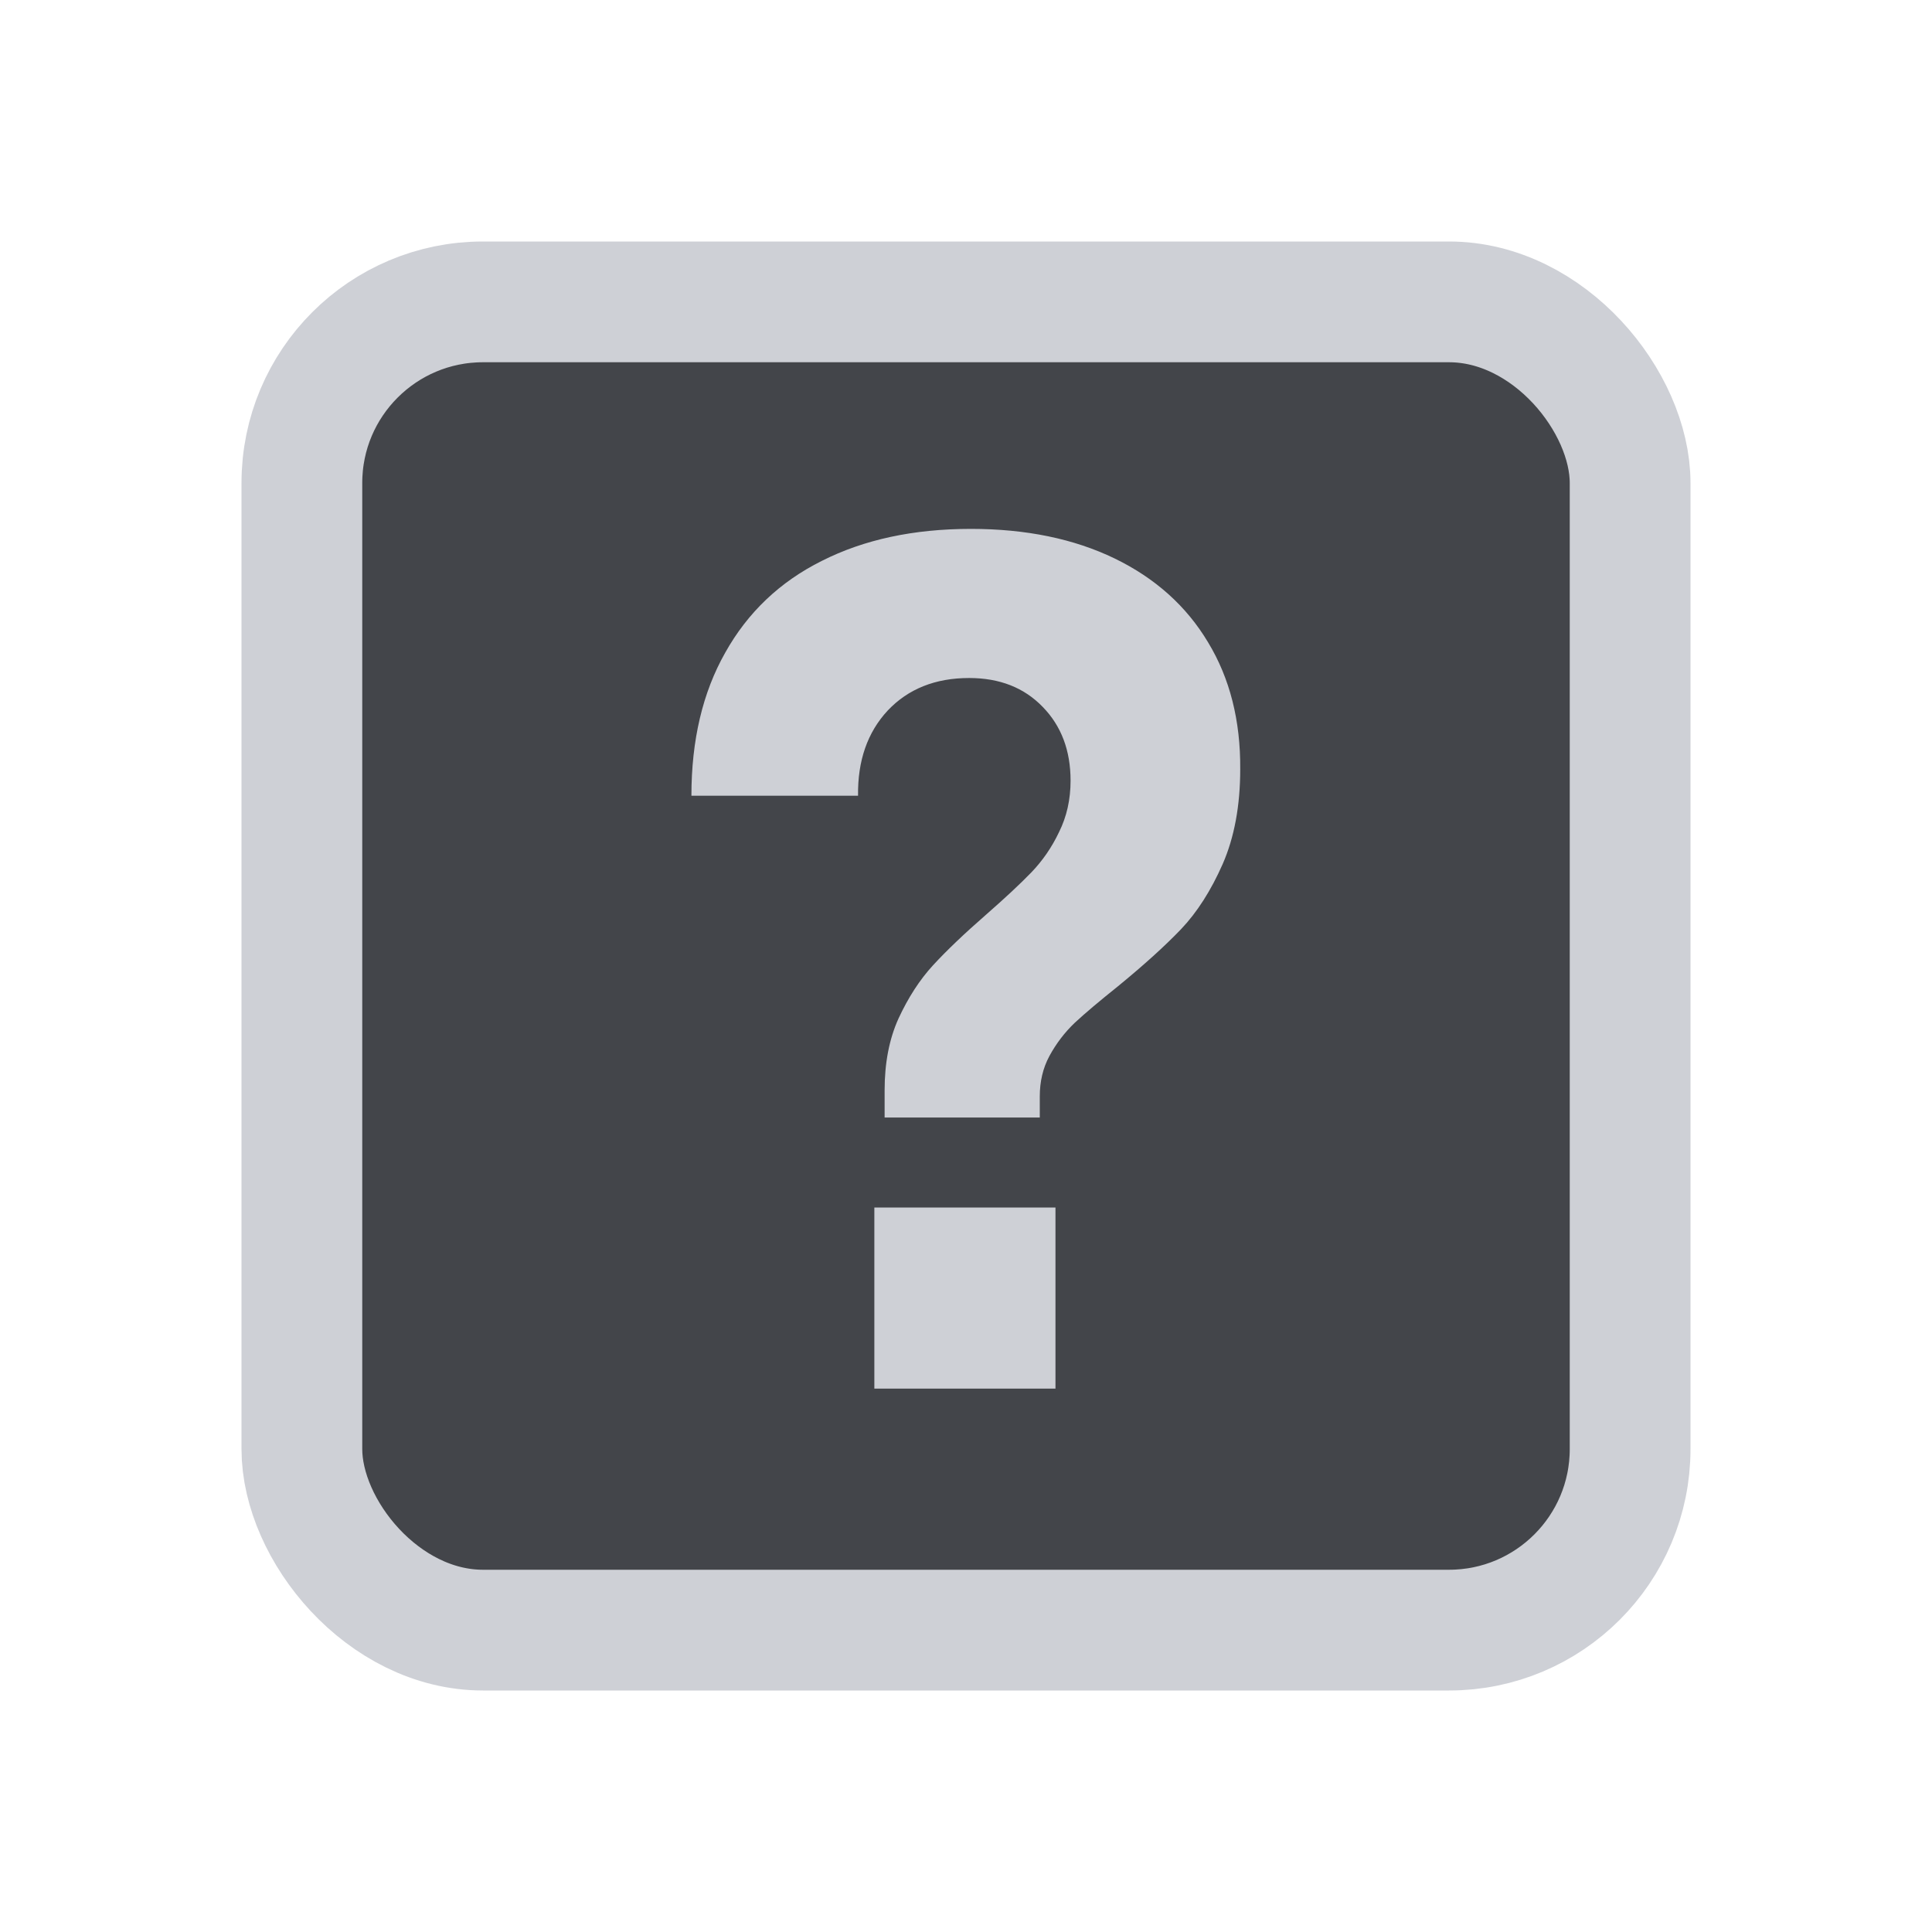 <!-- Copyright 2000-2021 JetBrains s.r.o. and contributors. Use of this source code is governed by the Apache 2.0 license. -->
<svg width="16" height="16" viewBox="0 0 16 16" fill="none" xmlns="http://www.w3.org/2000/svg">
<rect x="2.5" y="2.5" width="11" height="11" rx="1.5" fill="#43454A" stroke="#CED0D6"/>
<path d="M7.326 9.03C7.326 8.803 7.364 8.605 7.441 8.435C7.521 8.262 7.616 8.115 7.726 7.995C7.839 7.872 7.986 7.732 8.166 7.575C8.326 7.435 8.451 7.318 8.541 7.225C8.634 7.128 8.711 7.017 8.771 6.89C8.834 6.763 8.866 6.622 8.866 6.465C8.866 6.215 8.789 6.012 8.636 5.855C8.482 5.695 8.279 5.615 8.026 5.615C7.746 5.615 7.521 5.705 7.351 5.885C7.184 6.065 7.102 6.3 7.106 6.59H5.726C5.726 6.13 5.819 5.735 6.006 5.405C6.192 5.072 6.459 4.818 6.806 4.645C7.156 4.468 7.567 4.38 8.041 4.38C8.497 4.38 8.894 4.462 9.231 4.625C9.567 4.788 9.826 5.02 10.005 5.32C10.185 5.617 10.274 5.967 10.271 6.37C10.271 6.673 10.222 6.935 10.126 7.155C10.029 7.375 9.914 7.555 9.781 7.695C9.647 7.835 9.472 7.993 9.256 8.17C9.106 8.29 8.987 8.39 8.901 8.47C8.817 8.55 8.747 8.642 8.691 8.745C8.637 8.845 8.611 8.957 8.611 9.08V9.255H7.326V9.03ZM8.741 11.5H7.241V10H8.741V11.5Z" fill="#CED0D6"/>
</svg>
